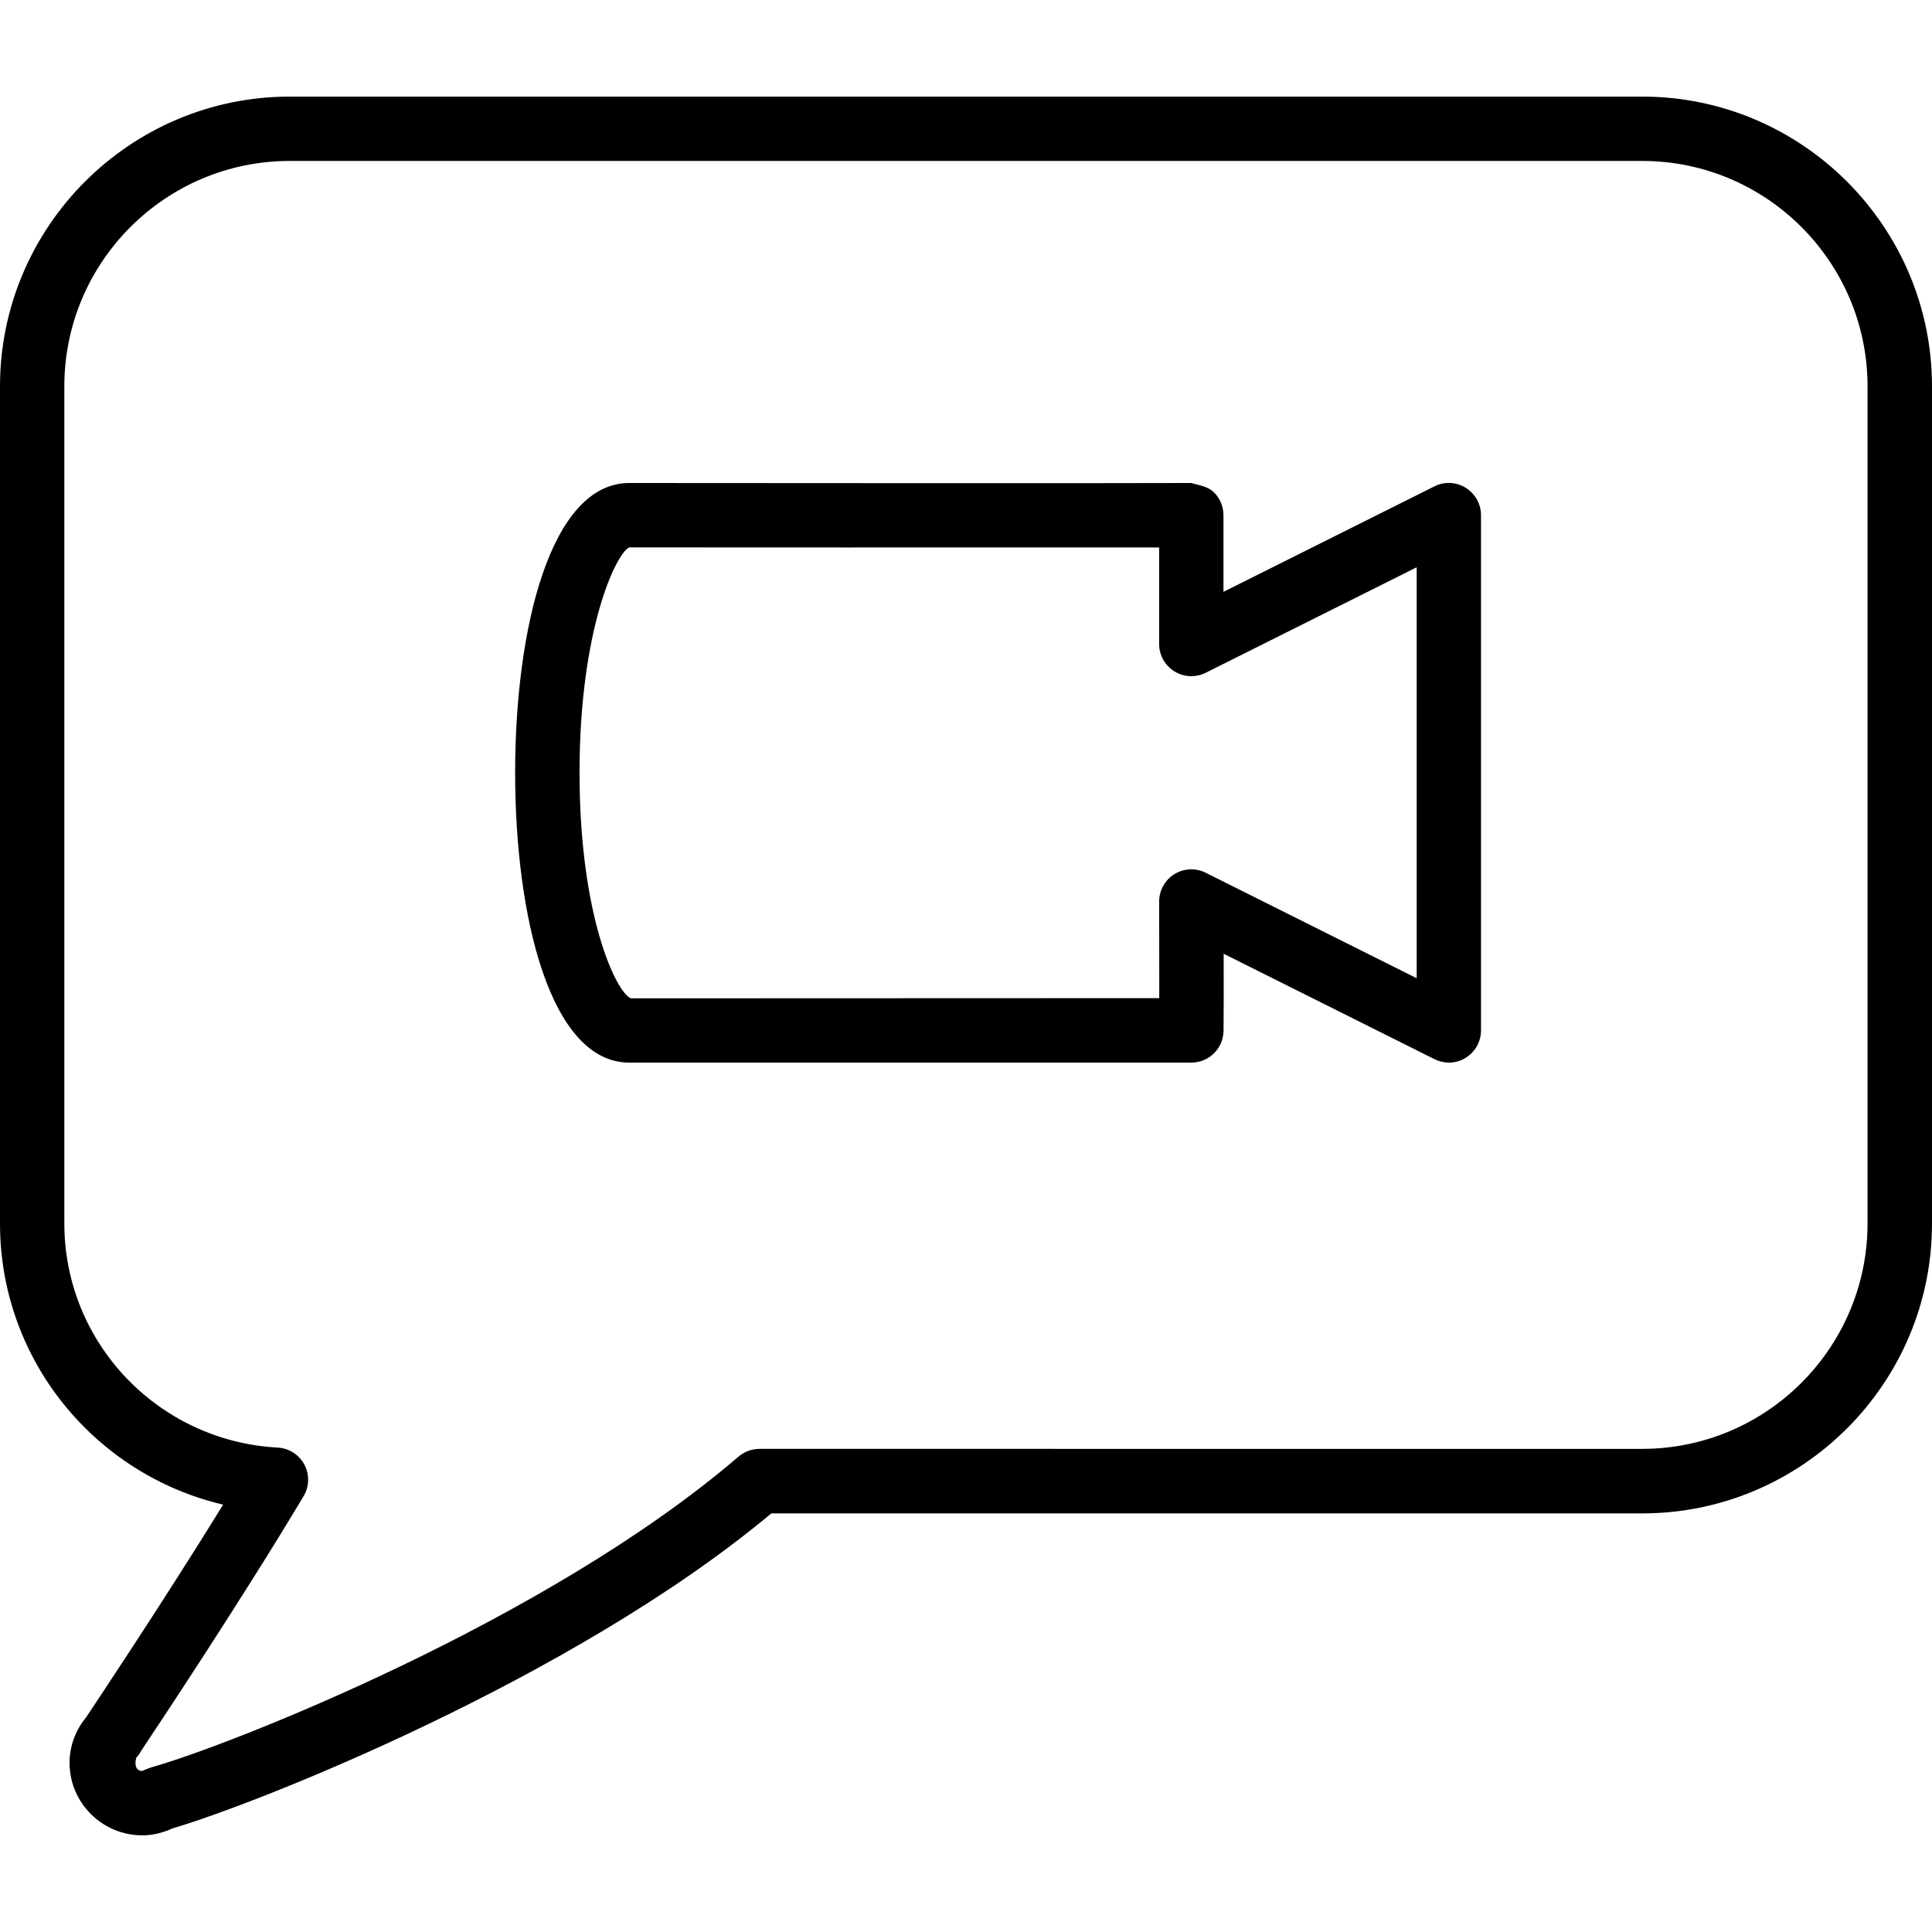<?xml version="1.0" encoding="iso-8859-1"?>
<!-- Generator: Adobe Illustrator 19.0.0, SVG Export Plug-In . SVG Version: 6.00 Build 0)  -->
<svg version="1.1" id="Layer_1" xmlns="http://www.w3.org/2000/svg" xmlns:xlink="http://www.w3.org/1999/xlink" x="0px" y="0px"
	 viewBox="0 0 30 30" style="enable-background:new 0 0 30 30;" xml:space="preserve">
<g>
	<g>
		<path d="M22.274,7.552L18.998,9.19V8c0-0.133-0.053-0.26-0.147-0.354c-0.094-0.095-0.235-0.111-0.355-0.146
			c-0.852,0.006-8.723,0-8.724,0c-1.225,0-1.773,2.26-1.773,4.5s0.548,4.5,1.773,4.5h8.727c0.273,0,0.496-0.219,0.5-0.492
			c0.003-0.194,0.003-0.729,0.002-1.198l3.274,1.637c0.071,0.035,0.147,0.053,0.224,0.053c0.091,0,0.183-0.025,0.261-0.075
			c0.147-0.091,0.237-0.252,0.237-0.425V8c0-0.173-0.09-0.334-0.237-0.425C22.613,7.482,22.428,7.474,22.274,7.552z M21.998,15.19
			l-3.276-1.638c-0.155-0.078-0.339-0.069-0.487,0.022c-0.147,0.092-0.236,0.253-0.236,0.427c0,0,0.003,0.887,0.002,1.498
			l-8.206,0.003C9.569,15.409,8.999,14.229,8.999,12s0.569-3.41,0.772-3.5c0,0,6.267,0.003,8.228,0.001V10
			c0,0.173,0.09,0.334,0.237,0.425c0.147,0.091,0.33,0.099,0.486,0.022l3.276-1.638V15.19z M25.5,1.5h-21C2.019,1.5,0,3.52,0,6v13
			c0,2.111,1.469,3.895,3.465,4.364c-0.948,1.538-2.061,3.202-2.127,3.302c-0.167,0.201-0.258,0.45-0.258,0.708
			c0,0.62,0.507,1.125,1.13,1.125c0.157,0,0.315-0.037,0.471-0.109c1.251-0.363,6.203-2.306,9.296-4.89H25.5
			c2.481,0,4.5-2.019,4.5-4.5V6C30,3.52,27.981,1.5,25.5,1.5z M28.999,18.998c0,1.93-1.57,3.5-3.5,3.5H11.793
			c-0.12,0-0.235,0.043-0.326,0.121c-2.992,2.568-7.963,4.502-9.103,4.82C2.33,27.45,2.24,27.482,2.209,27.5
			c-0.072,0-0.13-0.056-0.094-0.205c0.032-0.033,0.057-0.07,0.078-0.11c0.212-0.317,1.562-2.346,2.521-3.952
			c0.09-0.15,0.094-0.336,0.012-0.491c-0.083-0.155-0.24-0.255-0.415-0.264c-1.857-0.101-3.312-1.629-3.312-3.479v-13
			c0-1.93,1.57-3.5,3.5-3.5h21c1.93,0,3.5,1.57,3.5,3.5V18.998z"/>
	</g>
</g>
</svg>
